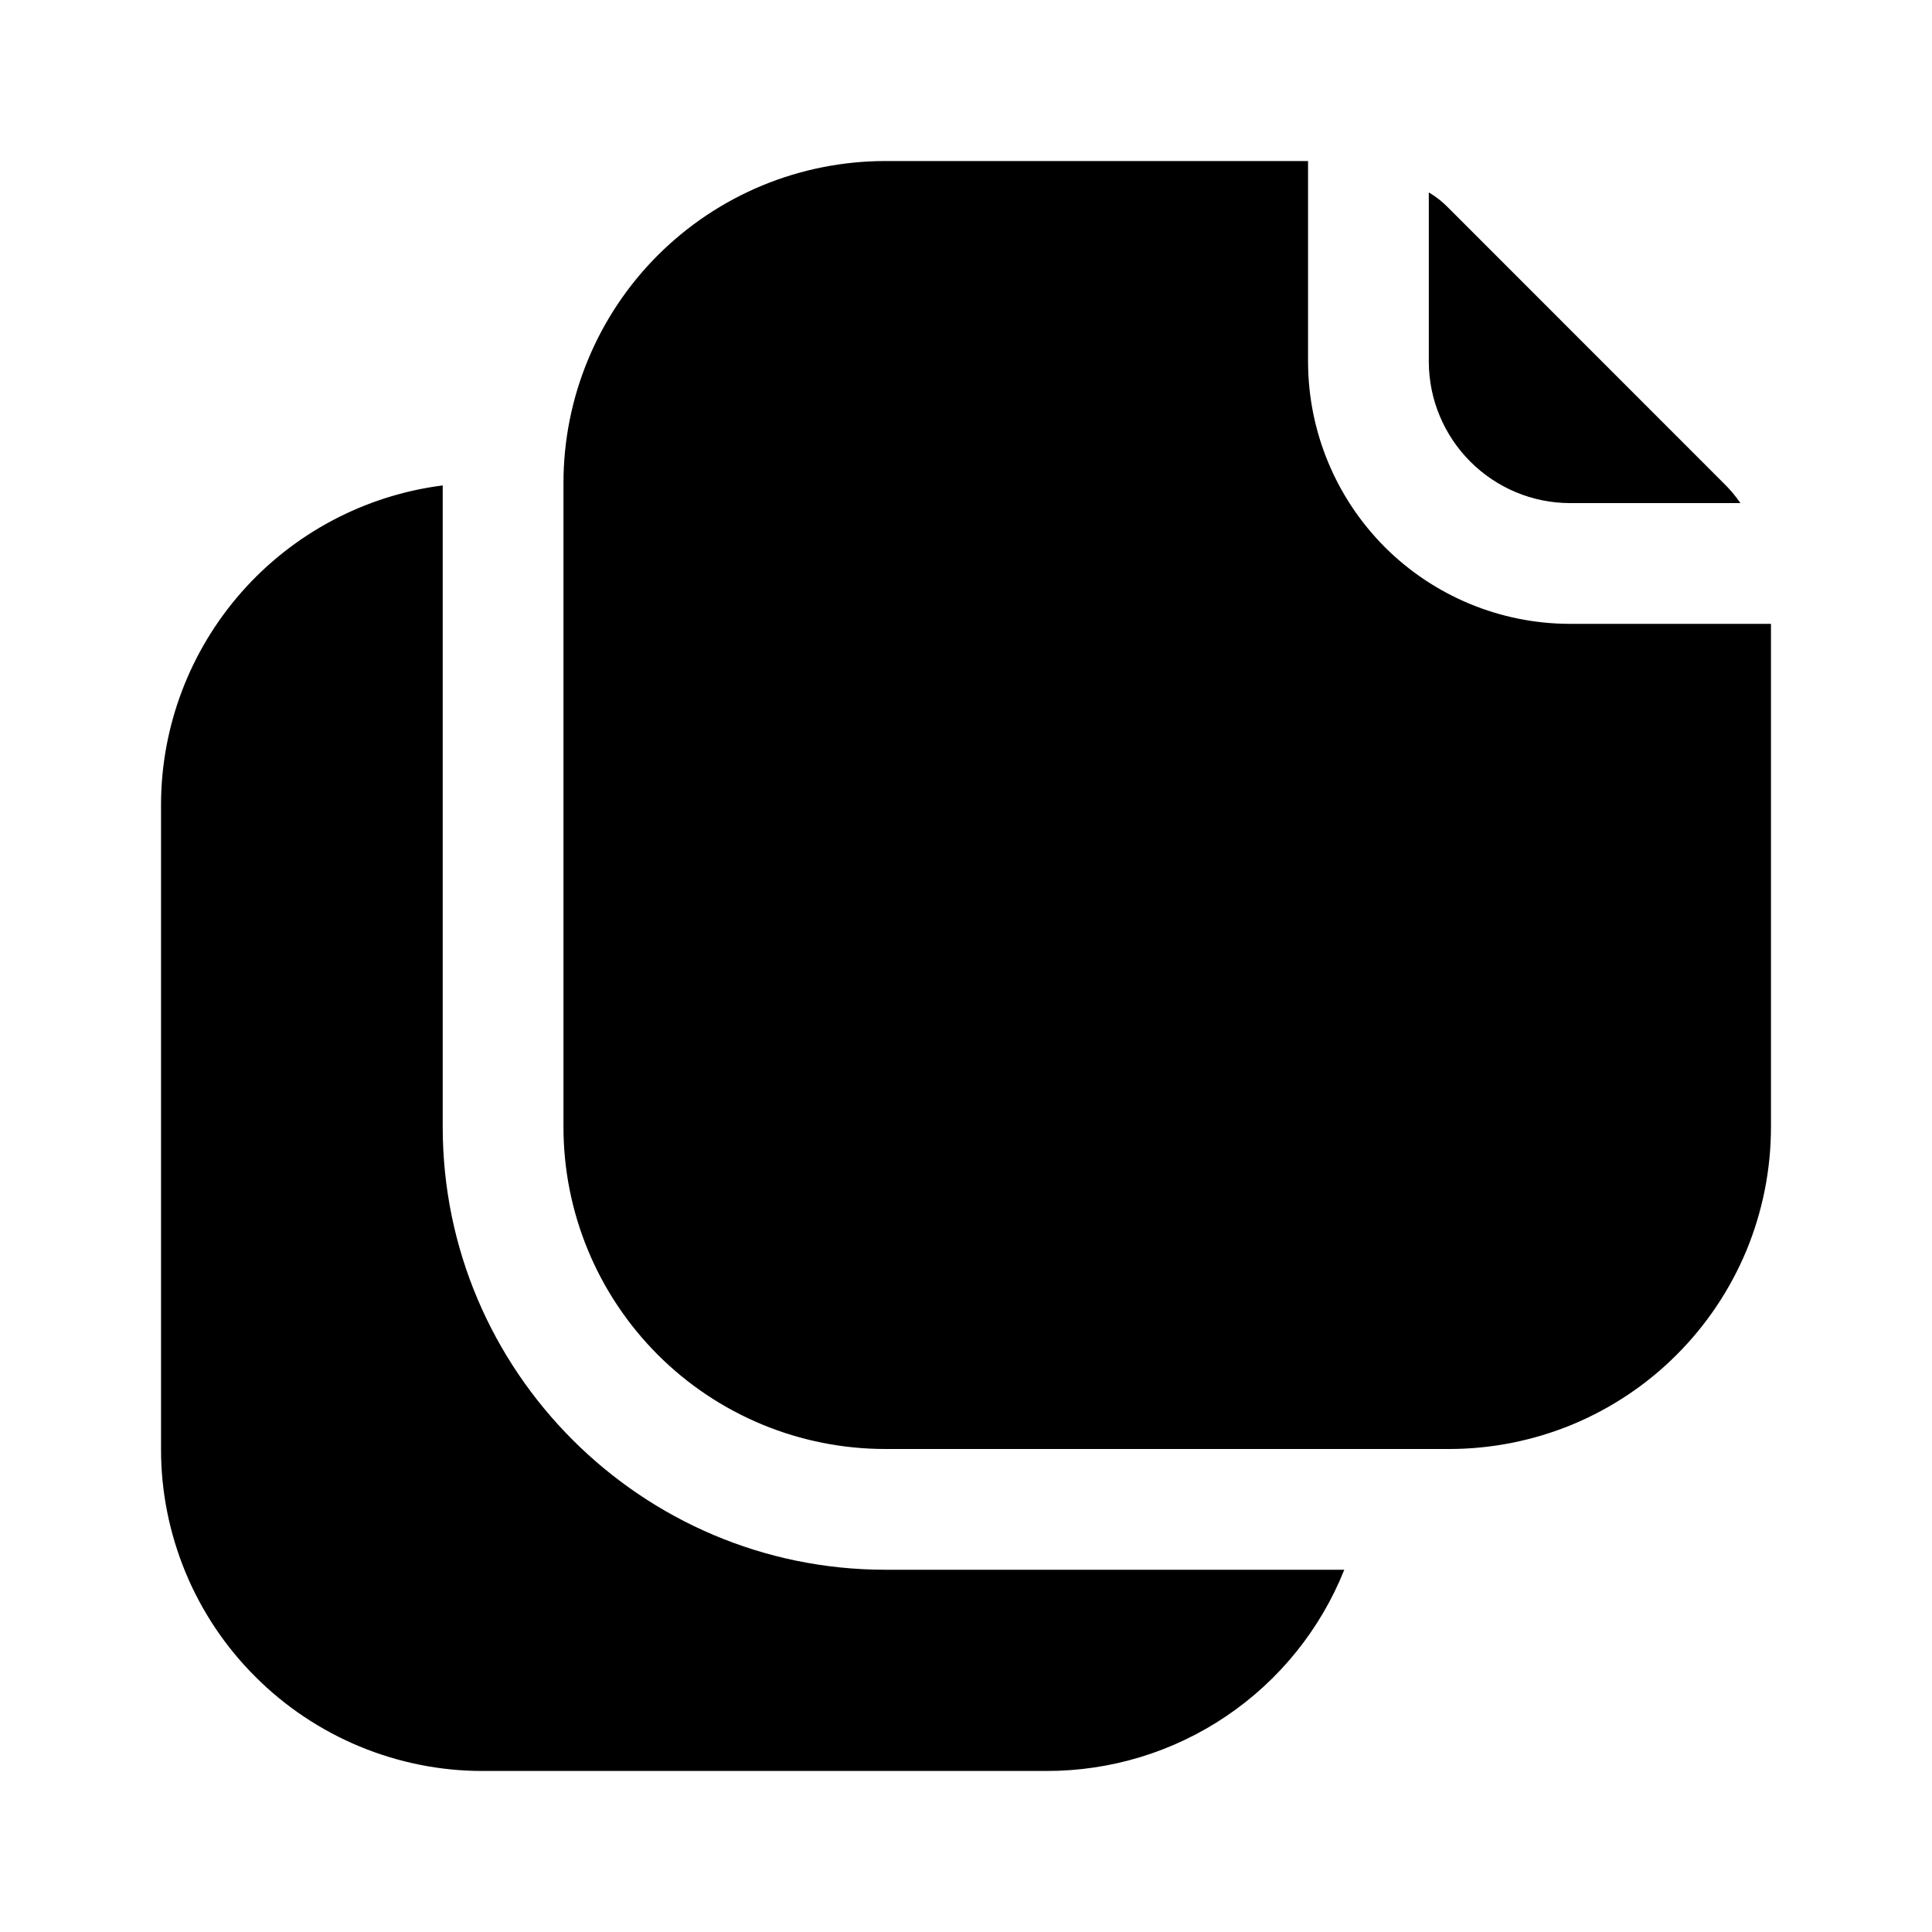 <svg width="20" height="20" viewBox="0 0 20 20" fill="none" xmlns="http://www.w3.org/2000/svg">
<path d="M9.166 16.25H13.916C13.67 16.866 13.244 17.394 12.695 17.765C12.145 18.137 11.496 18.334 10.833 18.333H5C4.562 18.334 4.129 18.247 3.724 18.08C3.32 17.912 2.952 17.667 2.643 17.357C2.333 17.048 2.087 16.68 1.92 16.276C1.753 15.871 1.666 15.438 1.667 15V8.333C1.667 7.522 1.964 6.738 2.501 6.129C3.038 5.52 3.778 5.128 4.583 5.025V11.667C4.583 14.192 6.641 16.25 9.166 16.25ZM16.25 5.208H18.017C17.965 5.133 17.907 5.064 17.841 5L15 2.158C14.938 2.093 14.868 2.037 14.791 1.992V3.75C14.793 4.136 14.948 4.506 15.221 4.779C15.494 5.052 15.864 5.207 16.25 5.208ZM16.25 6.458C15.532 6.457 14.844 6.171 14.336 5.664C13.829 5.156 13.543 4.468 13.541 3.75V1.667H9.166C8.729 1.667 8.295 1.753 7.891 1.92C7.486 2.088 7.119 2.333 6.809 2.643C6.5 2.952 6.254 3.32 6.087 3.724C5.919 4.129 5.833 4.562 5.833 5V11.667C5.833 12.104 5.919 12.538 6.087 12.943C6.254 13.347 6.5 13.714 6.809 14.024C7.119 14.334 7.486 14.579 7.891 14.747C8.295 14.914 8.729 15 9.166 15H15C15.438 15 15.871 14.914 16.276 14.747C16.68 14.579 17.048 14.334 17.357 14.024C17.667 13.714 17.912 13.347 18.08 12.943C18.247 12.538 18.333 12.104 18.333 11.667V6.458H16.25Z" fill="black"/>
</svg>

